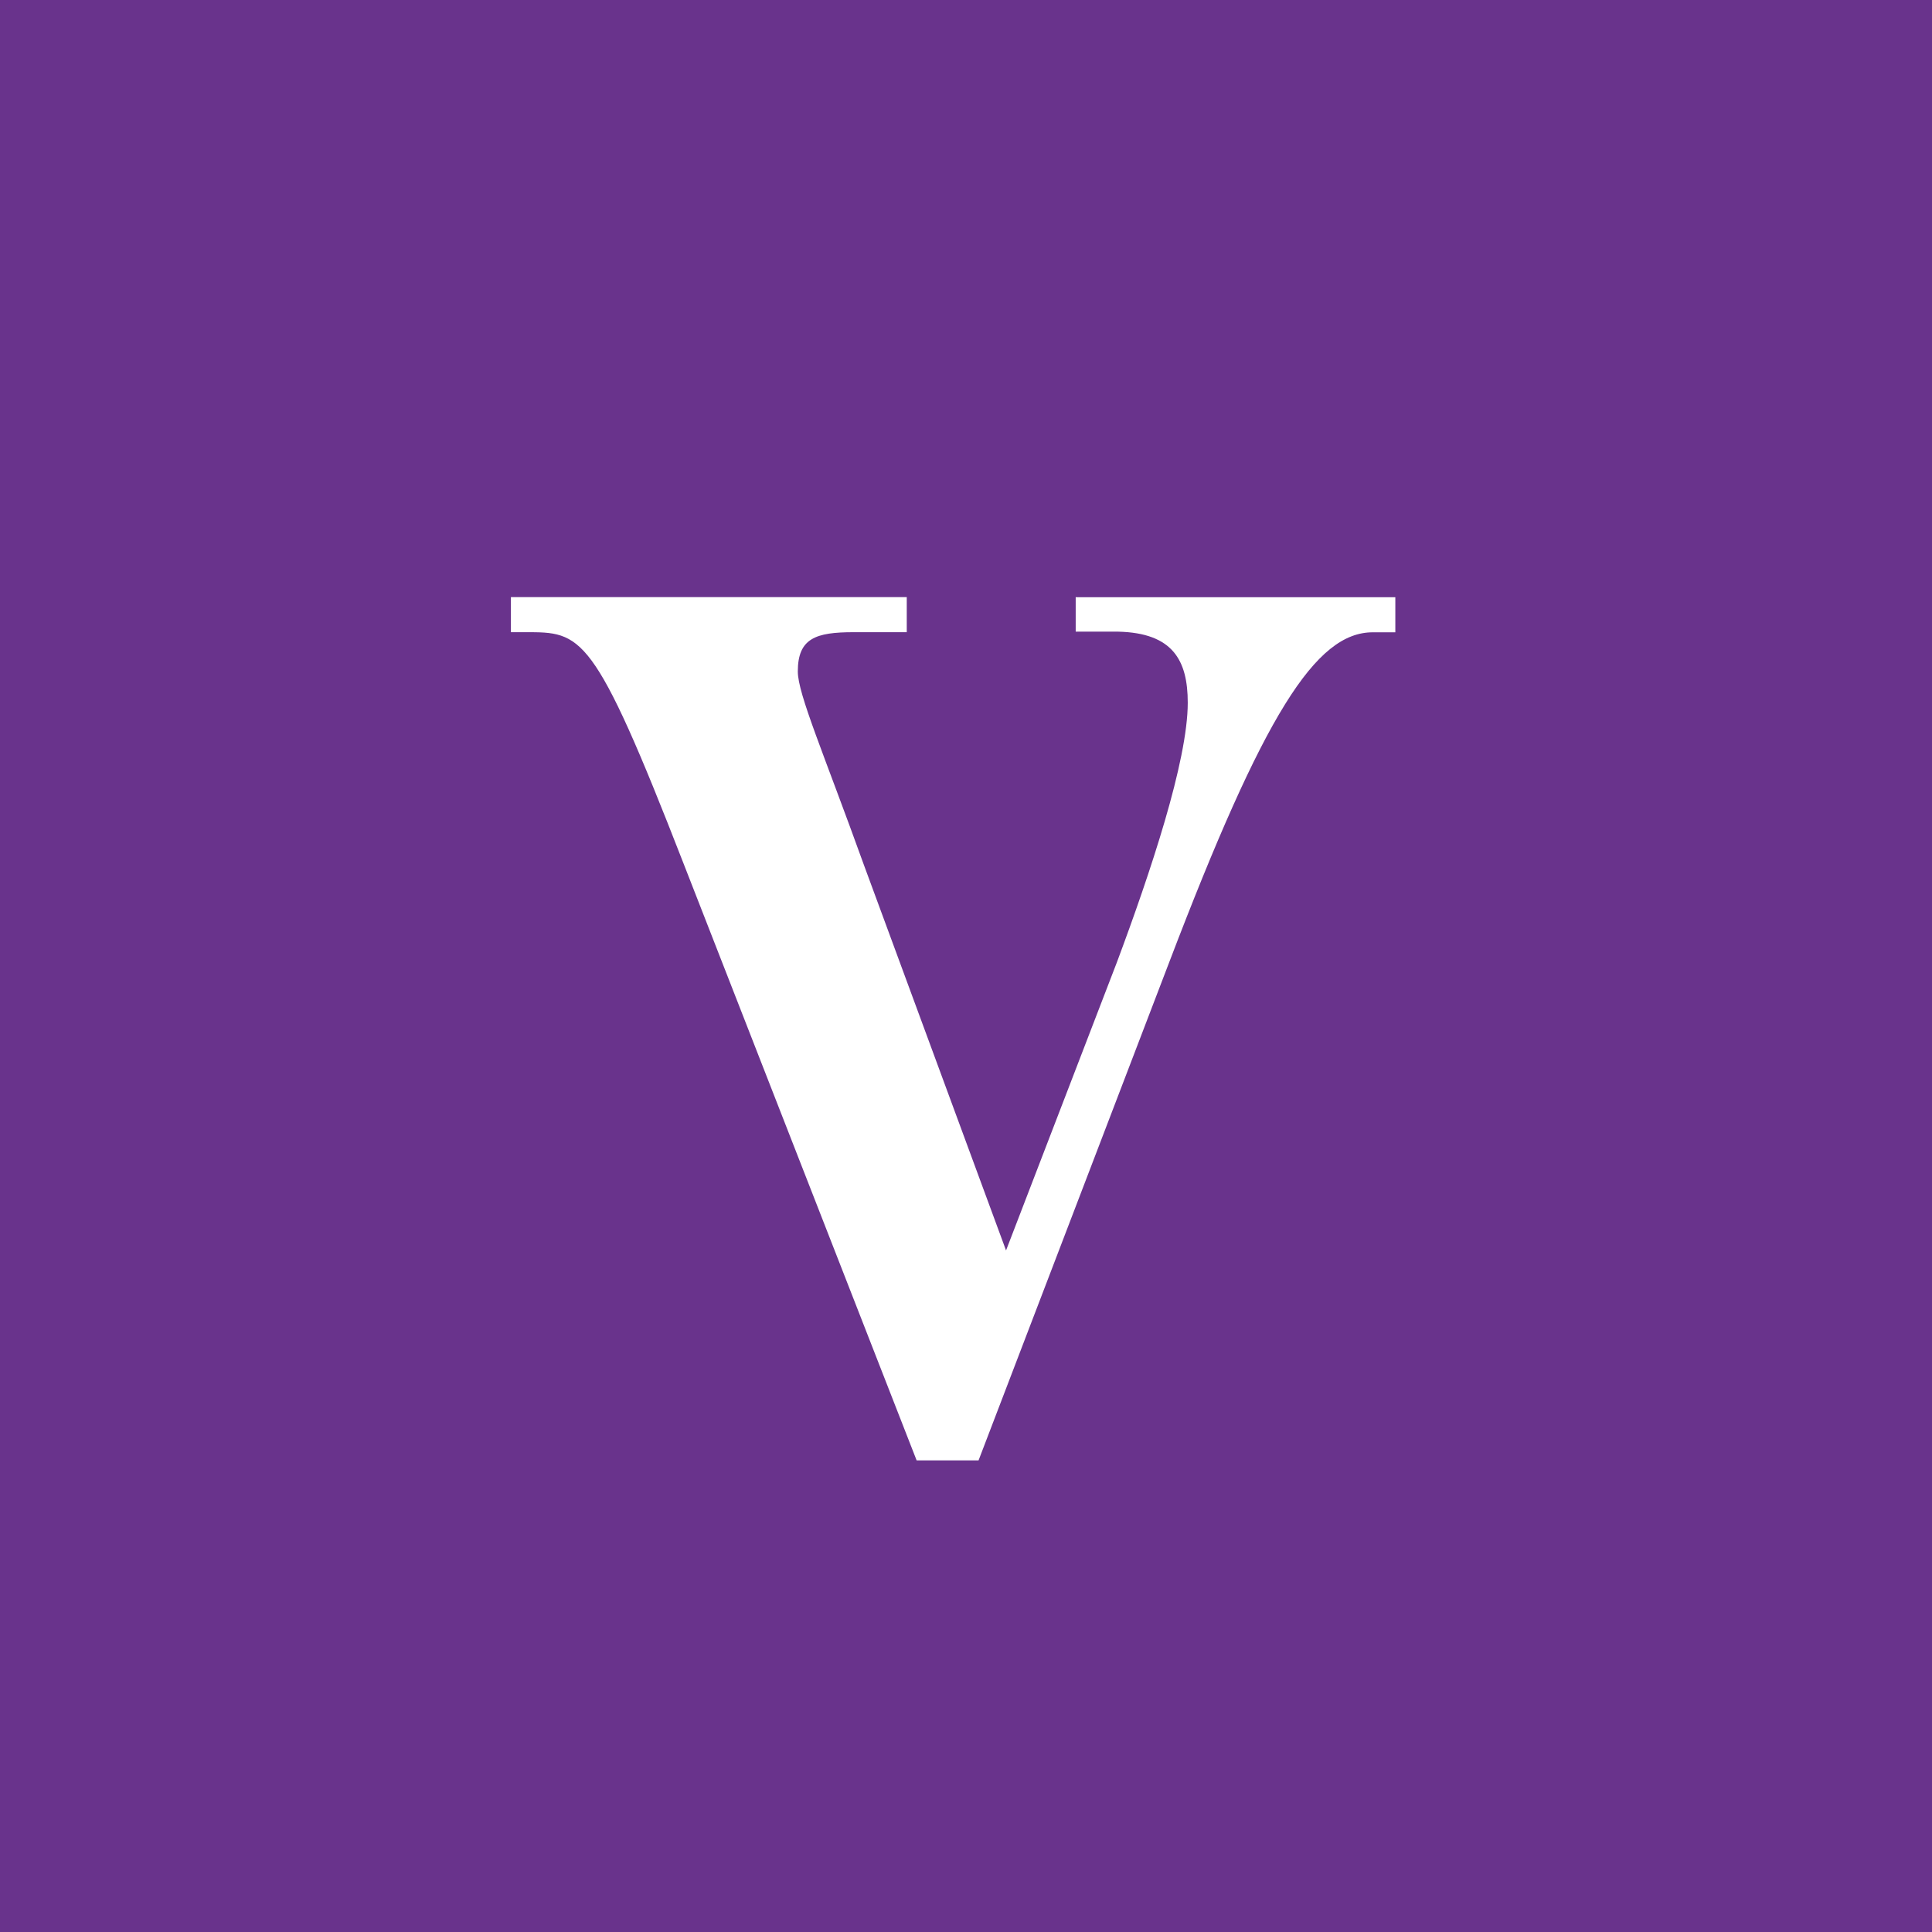 <svg xmlns="http://www.w3.org/2000/svg" viewBox="0 0 18 18">
  <rect x="0" y="0" width="18" height="18" fill="#808080" stroke="none"/>
  <g clip-path="url(#a)">
    <path fill="#69338C" d="M0 0h18v18H0V0Z"/>
    <path fill="#fff" d="M10.025 5.564H13v.327h-.21c-.532 0-1.015.762-1.899 3.08l-1.774 4.635H8.54L6.368 8.044C5.526 5.879 5.421 5.89 4.89 5.89h-.13v-.327h3.688v.327h-.495c-.352 0-.52.056-.52.366 0 .21.241.762.617 1.806l1.323 3.588 1.033-2.685c.31-.83.66-1.874.66-2.418 0-.396-.14-.65-.648-.662h-.396v-.322h.003Z"/>
  </g>
  <defs>
    <clipPath id="a">
      <path fill="#fff" d="M0 0h18v18H0z"/>
    </clipPath>
  </defs>
</svg>
